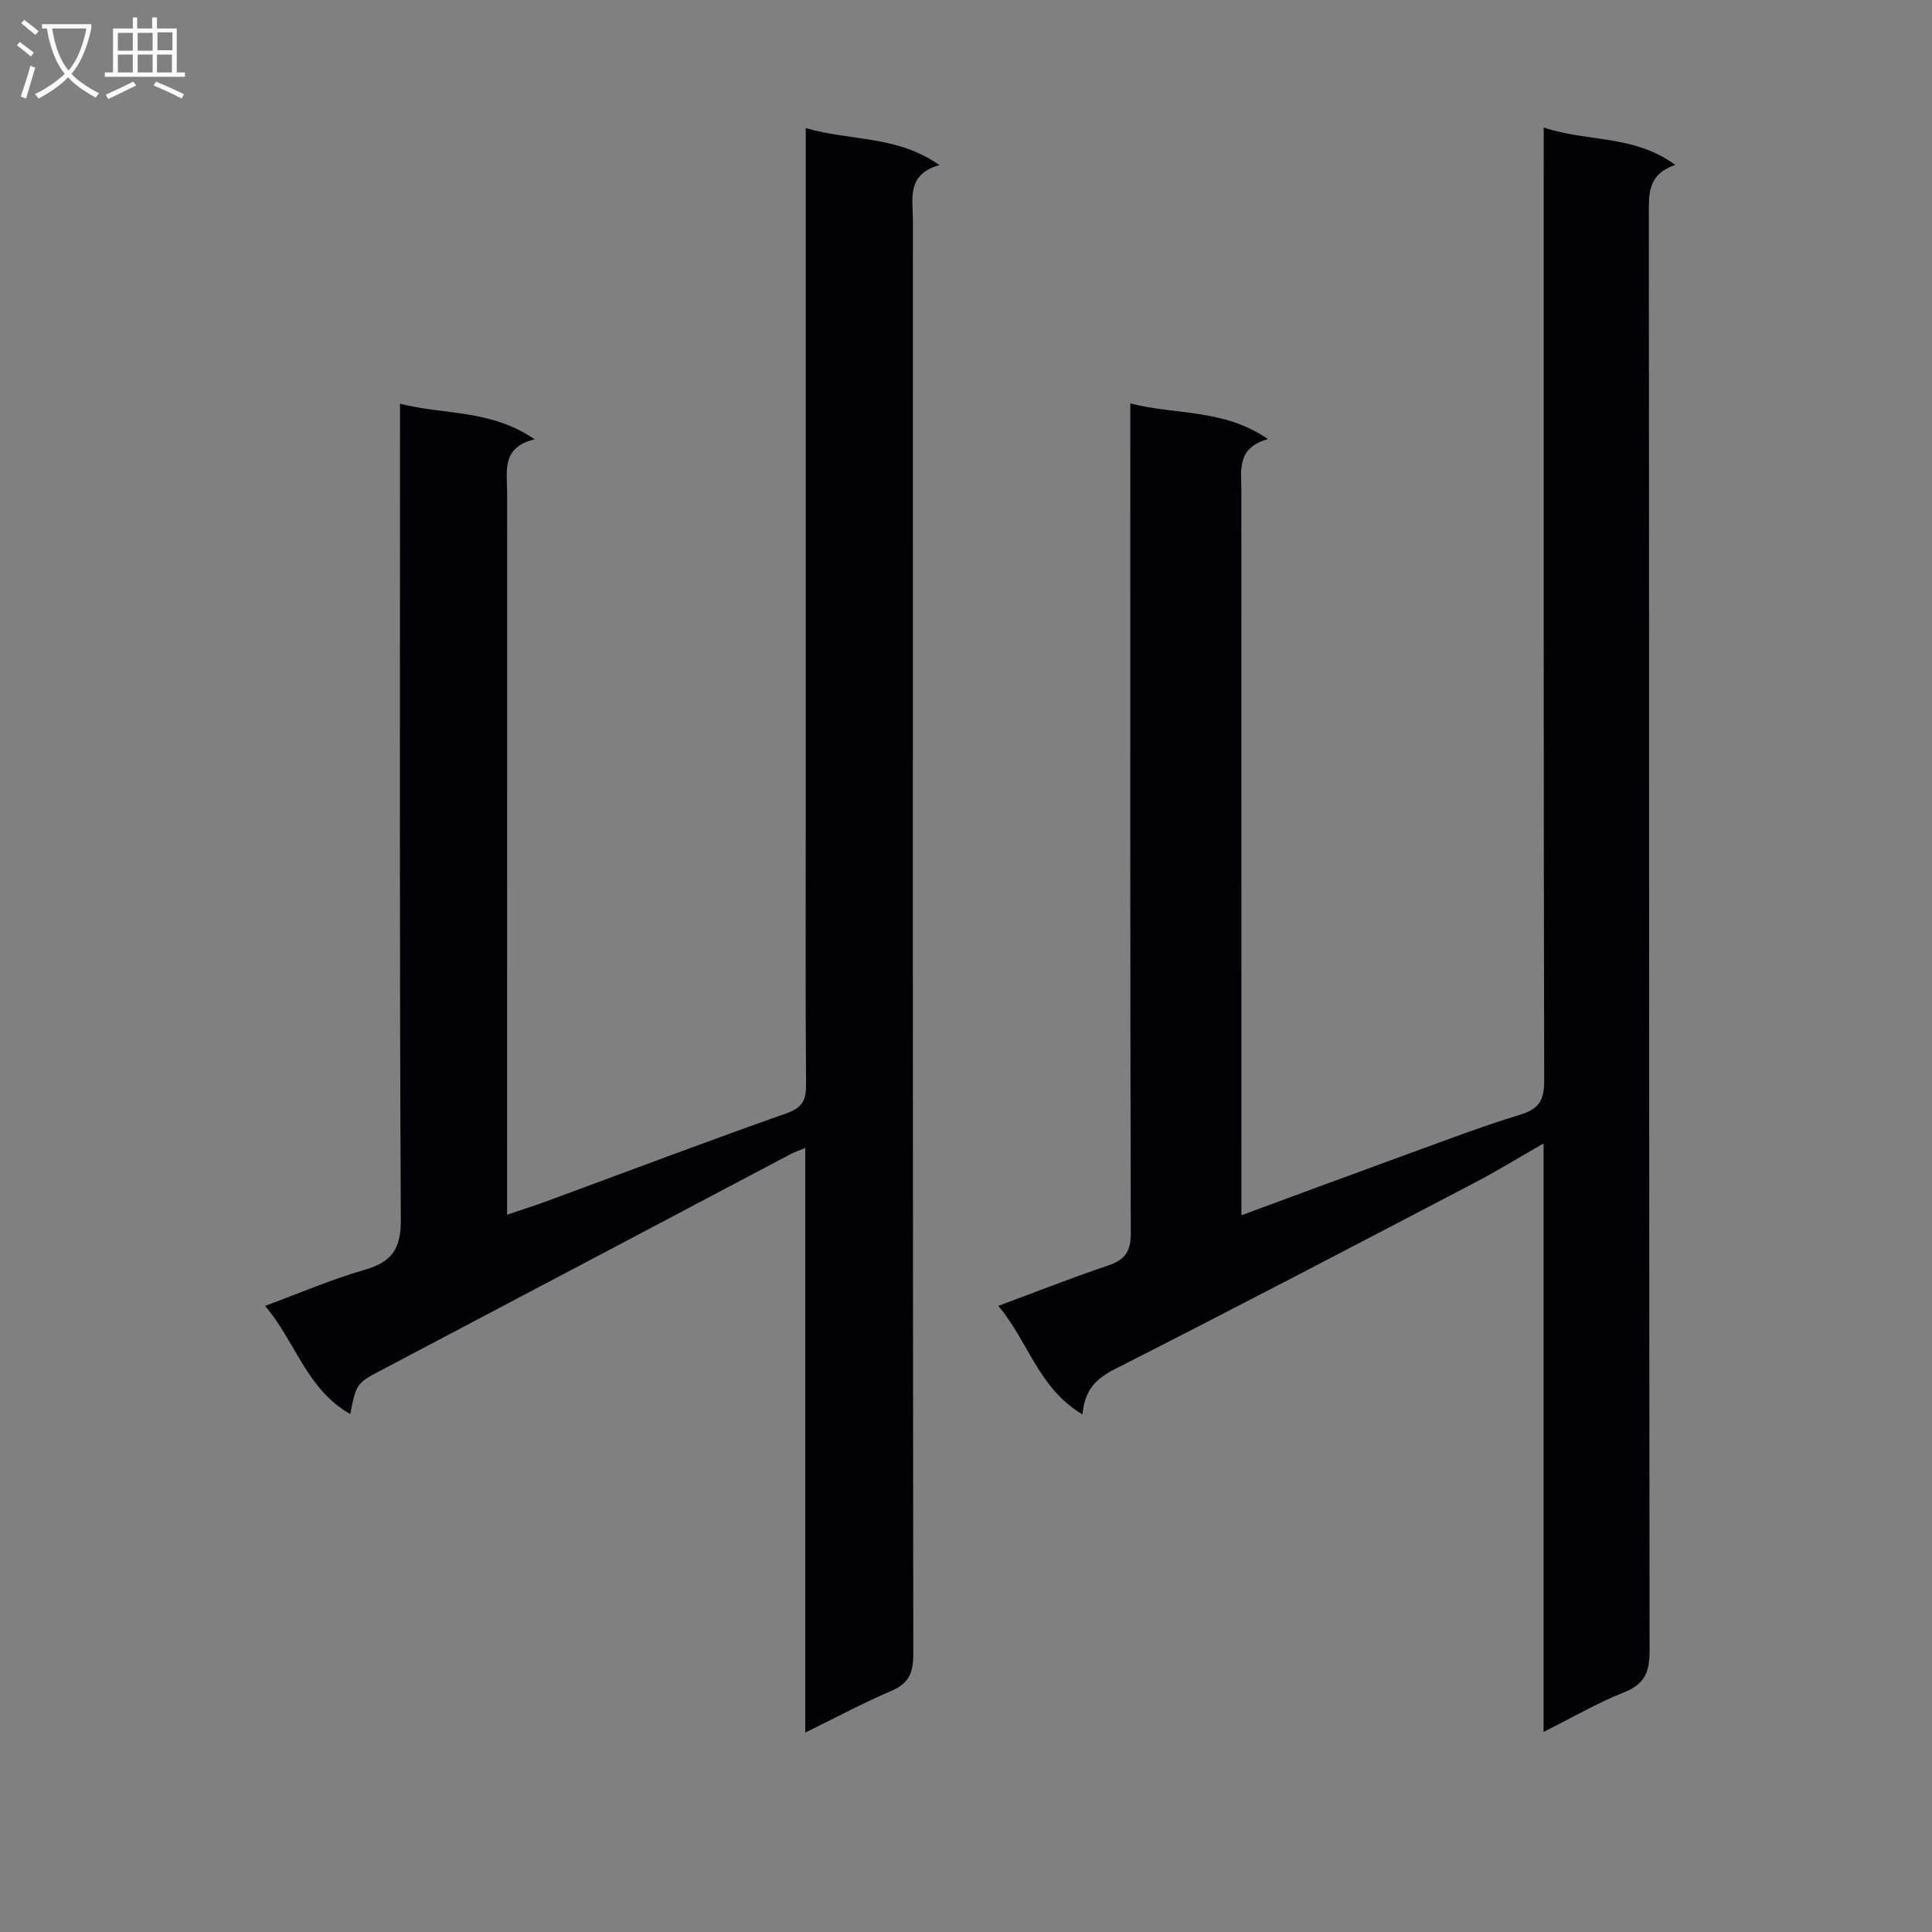 <svg enable-background="new 0 0 400 400" viewBox="0 0 400 400" xmlns="http://www.w3.org/2000/svg"><rect x="0" y="0" width="400" height="400" fill="#808080" stroke="none"/><path d="m166.72 358.71c0-40.92 0-80.68 0-121.04-1.4.59-2.28.88-3.09 1.31-28.07 14.82-56.12 29.66-84.21 44.45-5.57 2.93-5.62 2.83-6.91 9.33-9.05-5.12-11.32-15.02-17.64-22.39 7.25-2.67 13.81-5.51 20.63-7.47 5.63-1.62 7.52-4.3 7.49-10.41-.29-54-.17-107.99-.17-161.99 0-1.98 0-3.96 0-6.91 9.26 2.35 18.75 1.13 27.87 7.36-6.96 1.71-5.69 6.61-5.69 10.96-.01 47.83-.01 95.66-.01 143.49v6.09c3.04-1.03 5.67-1.86 8.25-2.81 16.51-6.08 32.96-12.32 49.55-18.16 3.38-1.19 4.12-2.77 4.1-6.04-.15-18.16-.07-36.33-.07-54.5 0-45.66 0-91.33 0-136.99 0-1.94 0-3.89 0-6.47 9.33 2.72 18.88 1.47 27.68 7.66-6.88 1.95-5.49 6.95-5.49 11.35-.02 98.99-.04 197.99.08 296.98 0 3.83-.93 6.01-4.53 7.56-5.73 2.44-11.24 5.41-17.84 8.64z" fill="#010104"/><path d="m319.58 358.57c0-40.94 0-80.88 0-121.83-5.28 3.02-9.72 5.75-14.33 8.16-24.75 12.93-49.48 25.91-74.39 38.53-3.96 2.01-6.31 4.36-6.74 9.42-9.14-5.43-11.25-15.18-17.43-22.48 7.9-2.93 15.26-5.85 22.76-8.37 3.52-1.18 4.68-2.94 4.67-6.76-.15-55-.1-110-.1-164.99 0-1.97 0-3.95 0-6.73 9.47 2.46 19.24 1.03 28.5 7.39-6.56 1.83-5.51 6.46-5.51 10.71.01 48 .01 96 .01 143.99v6c11.9-4.39 23.24-8.6 34.61-12.74 7.65-2.78 15.26-5.69 23.04-8.06 3.84-1.17 5.05-2.9 5.04-6.96-.14-63.33-.1-126.66-.1-189.99 0-2.13 0-4.26 0-7.46 9.14 3.07 18.67 1.43 27.23 7.75-5.84 1.98-5.46 6.17-5.46 10.53.07 99 .02 197.99.15 296.99.01 4.38-.93 6.99-5.27 8.7-5.4 2.13-10.44 5.08-16.68 8.2z" fill="#010104"/><g fill="#fbfafa"><path d="m6.4 11.7c-1-.8-1.9-1.6-2.9-2.3l.6-.7c.9.7 1.9 1.4 2.9 2.2zm-2.1 8.3c.7-2.1 1.4-4.2 2-6.4.2.1.6.3 1 .4-.7 2.3-1.3 4.4-1.9 6.4zm3-12.8c-1.1-.9-2.1-1.7-2.9-2.4l.6-.7c1 .8 2 1.5 3 2.4zm1.4-1.3v-.9h10.2v.9c-.9 4.2-2.3 7.3-4.1 9.4 1.3 1.4 3.2 2.7 5.7 4-.2.2-.4.5-.7.9-2.5-1.4-4.4-2.7-5.7-4.2-1.4 1.5-3.5 3-6.1 4.4 0 0 0 0-.1-.1-.3-.4-.5-.7-.7-.8 2.7-1.3 4.7-2.8 6.2-4.2-1.8-2.2-3-5.3-3.7-9.4zm9.2 0h-7.1c.6 3.8 1.7 6.7 3.4 8.7 1.7-2 2.9-4.8 3.7-8.7z"/><path d="m31.6 3.6h.9v2.3h4.1v9.1h1.7v.9h-16.6v-.9h1.7v-9.1h4.1v-2.3h.9v2.3h3.1v-2.3zm-4 13.3.6.8c-1.9.9-3.8 1.9-5.8 2.8-.2-.3-.3-.6-.5-.9 2-.9 3.9-1.8 5.7-2.7zm-3.2-10.1v3.7h3.1v-3.7zm0 4.5v3.7h3.1v-3.7zm4.1-4.5v3.7h3.1v-3.7zm0 4.5v3.7h3.1v-3.7zm9.1 9.1c-2.1-1.1-4.1-2-5.8-2.7l.5-.8c2.2.9 4.1 1.8 5.8 2.6zm-1.9-13.7h-3.1v3.7h3.1v-3.6zm-3.2 4.6v3.7h3.1v-3.7z"/></g></svg>